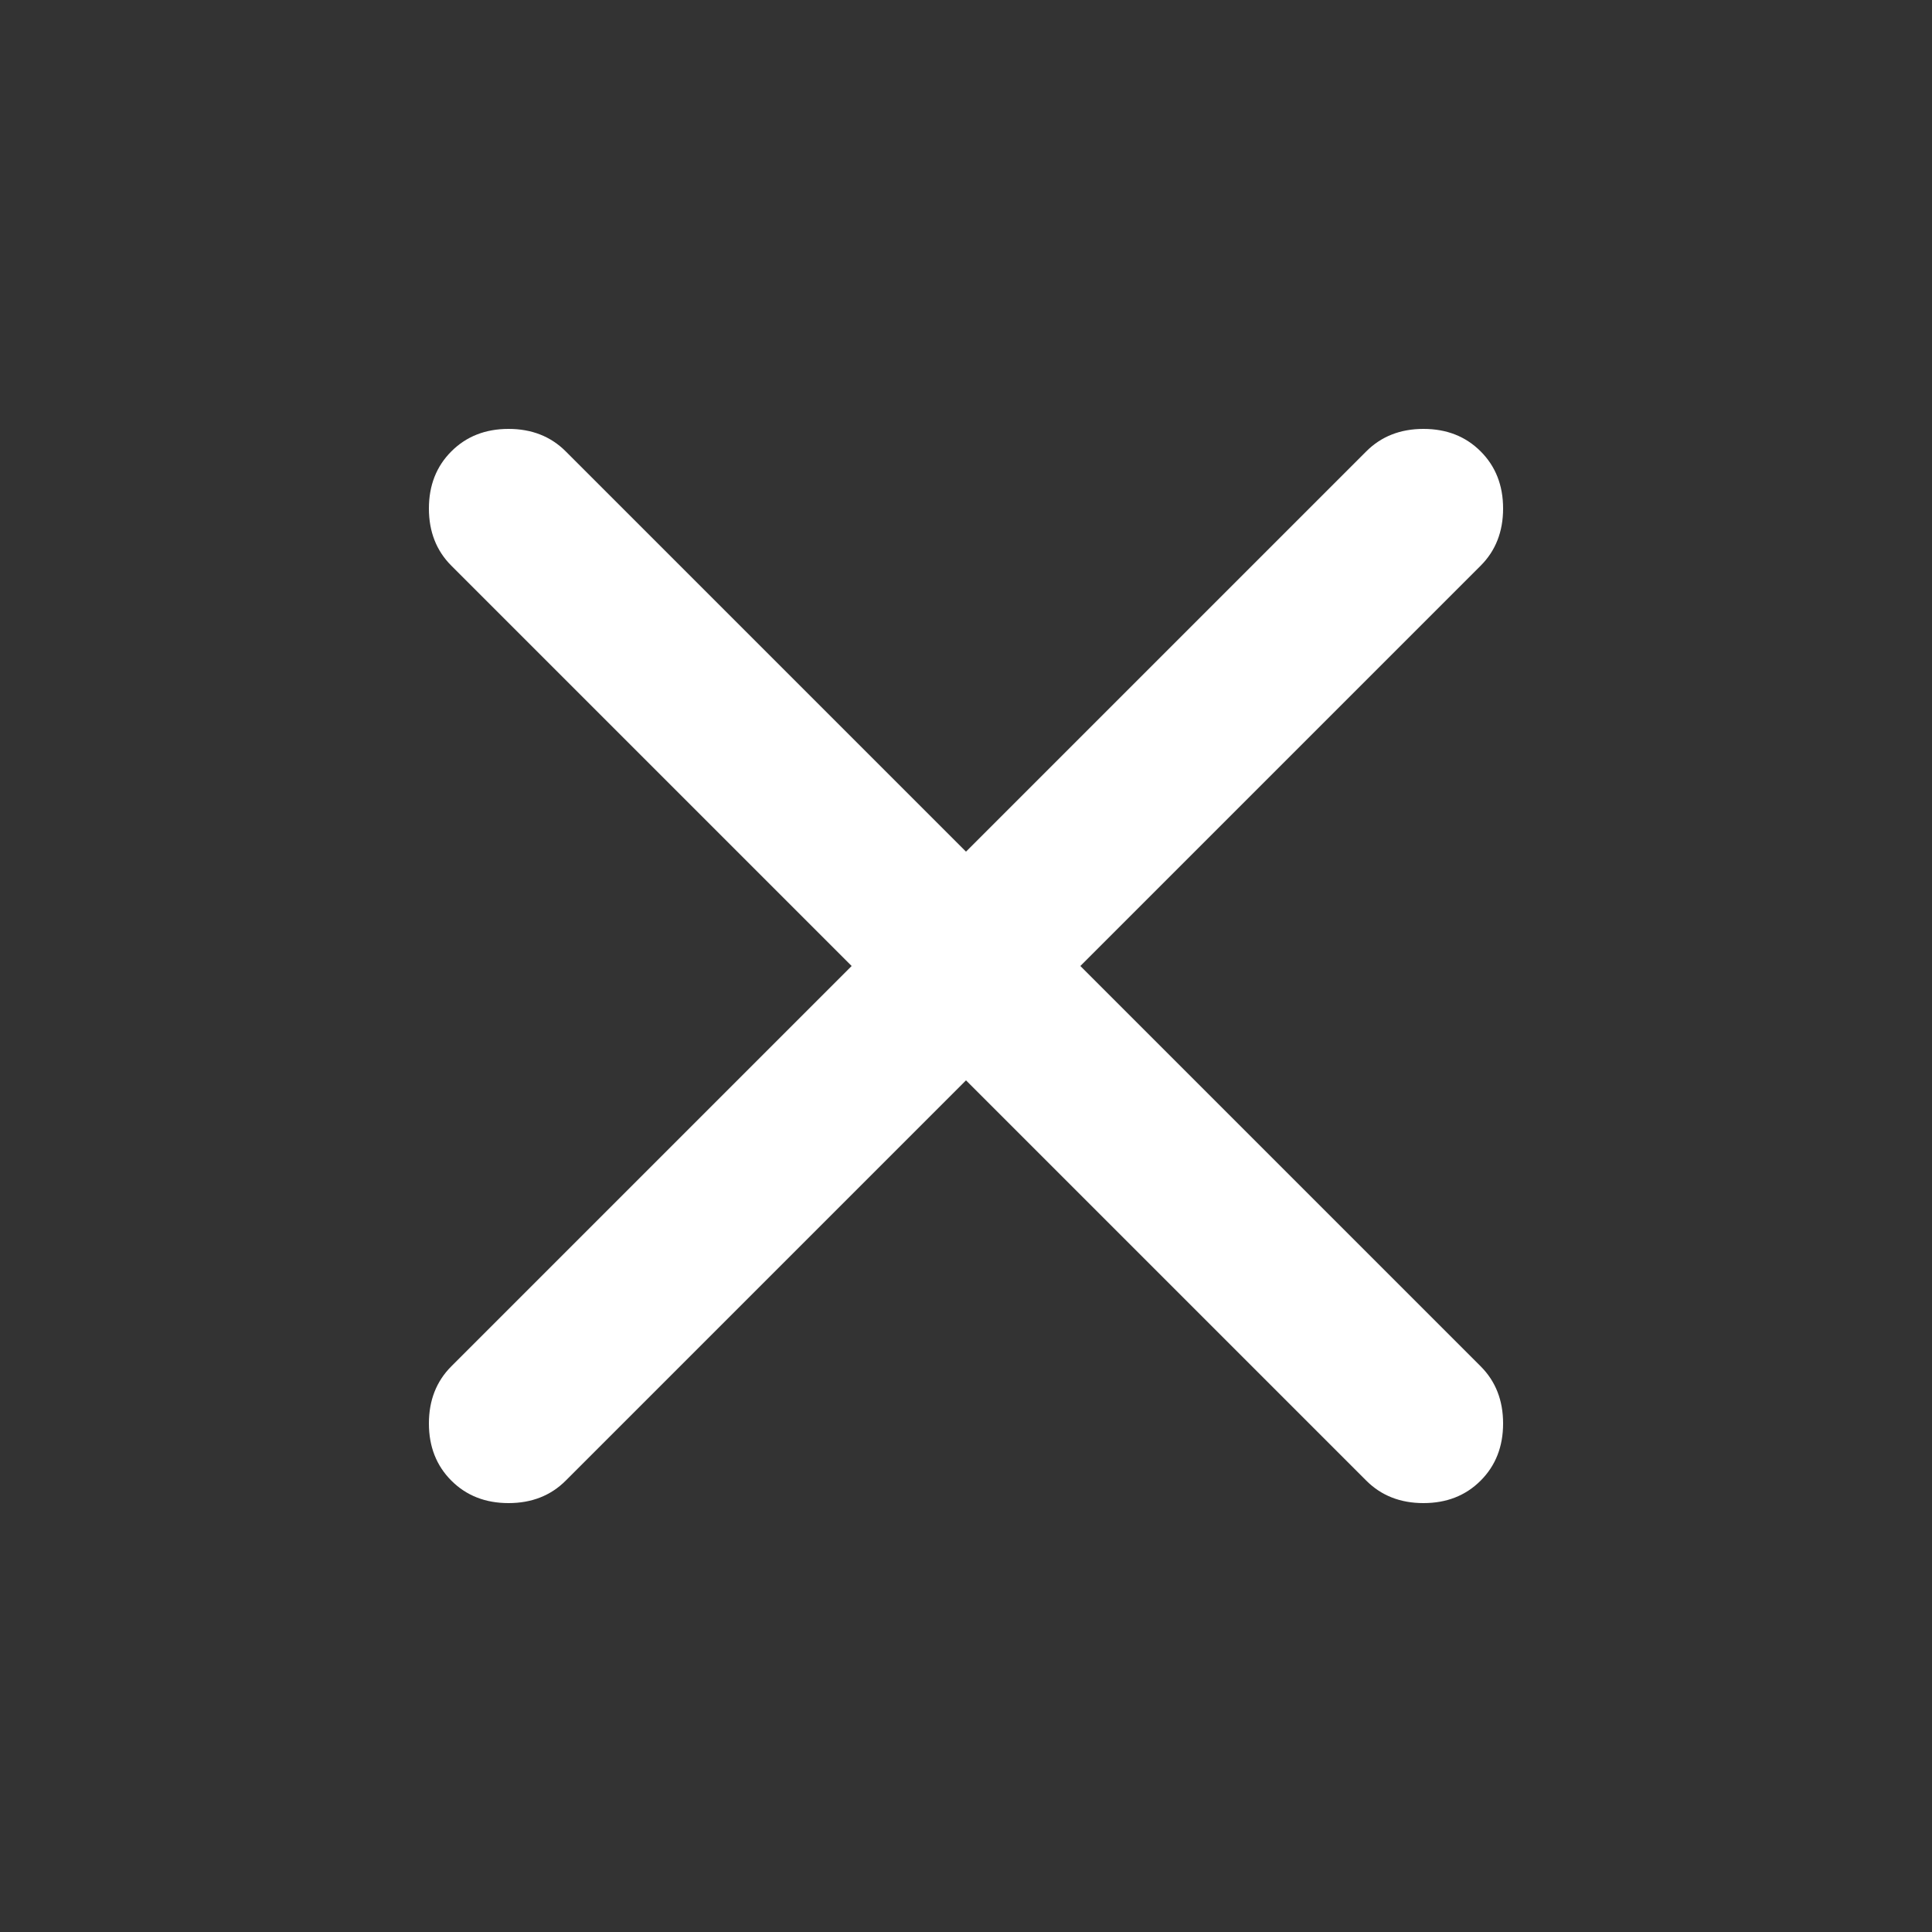 <svg width="32" height="32" viewBox="0 0 32 32" fill="none" xmlns="http://www.w3.org/2000/svg">
<rect x="0" y="0" width="32" height="32" fill="#333333" stroke="none"/>
<path d="M16 17.894L9.37 24.524C9.122 24.772 8.806 24.896 8.423 24.896C8.04 24.896 7.724 24.772 7.476 24.524C7.228 24.276 7.104 23.96 7.104 23.577C7.104 23.194 7.228 22.878 7.476 22.63L14.106 16L7.476 9.37C7.228 9.122 7.104 8.806 7.104 8.423C7.104 8.039 7.228 7.724 7.476 7.476C7.724 7.228 8.04 7.104 8.423 7.104C8.806 7.104 9.122 7.228 9.37 7.476L16 14.106L22.63 7.476C22.878 7.228 23.194 7.104 23.577 7.104C23.961 7.104 24.276 7.228 24.524 7.476C24.772 7.724 24.896 8.039 24.896 8.423C24.896 8.806 24.772 9.122 24.524 9.37L17.894 16L24.524 22.63C24.772 22.878 24.896 23.194 24.896 23.577C24.896 23.96 24.772 24.276 24.524 24.524C24.276 24.772 23.961 24.896 23.577 24.896C23.194 24.896 22.878 24.772 22.63 24.524L16 17.894Z" fill="white"/>
</svg>
